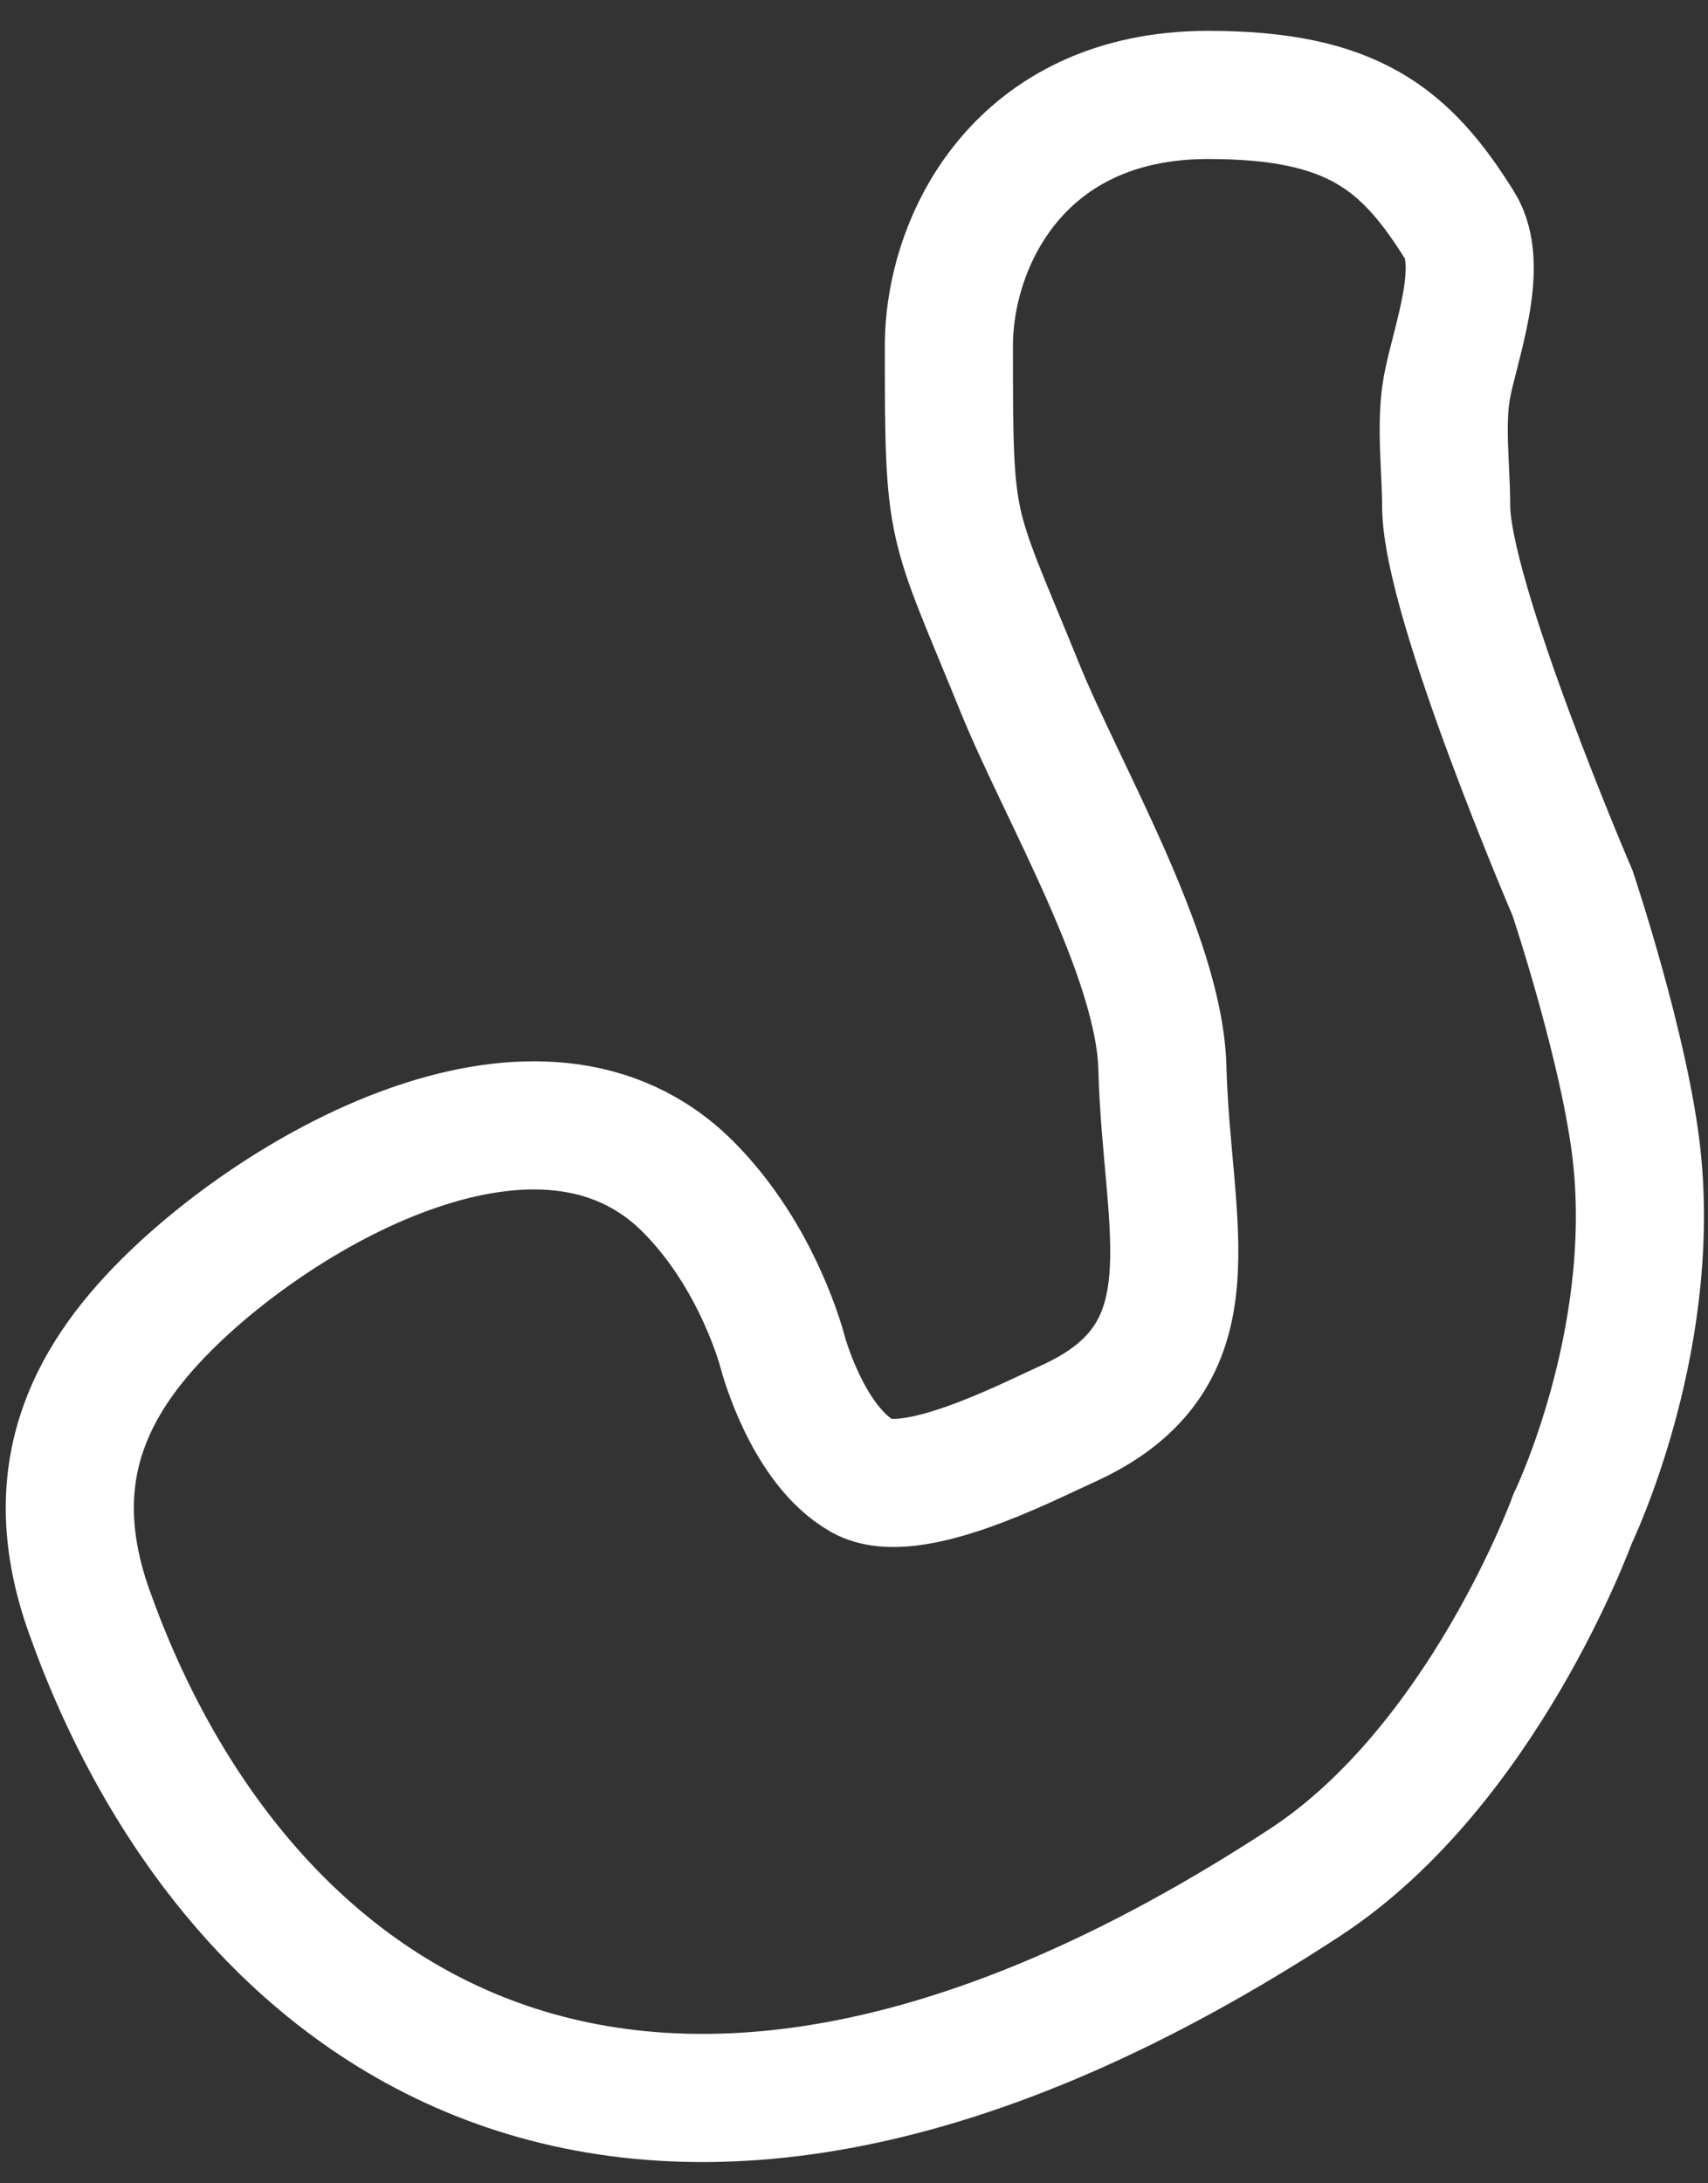 <svg width="36" height="46" viewBox="0 0 36 46" fill="none" xmlns="http://www.w3.org/2000/svg">
<rect x="0" y="0" width="36" height="46" fill="#333333" stroke="none"/>
<path d="M21.5 14.5C20.023 10.869 20 11.308 20 7.291C20 5.067 21.5 2 25.464 2C28.5 2 29.624 2.922 30.763 4.744C31.309 5.618 30.66 7.262 30.497 8.163C30.356 8.937 30.481 9.873 30.481 10.656C30.481 12.617 33.146 18.818 33.146 18.818C33.146 18.818 34.263 22.153 34.5 24.374C34.922 28.341 33.146 32 33.146 32C33.146 32 31.259 37.209 27.5 39.665C13.306 48.94 4.898 42.461 1.875 33.94C0.868 31.102 1.872 29.128 3.5 27.5C6 25 11.422 21.923 14.5 25C16 26.5 16.5 28.5 16.5 28.5C16.5 28.5 17.014 30.447 18.181 31.102C19.188 31.667 21.635 30.39 22.5 30C25.678 28.566 24.588 25.918 24.5 22.5C24.439 20.138 22.39 16.689 21.5 14.5Z" stroke="white" stroke-width="2.7" stroke-linecap="round"/>
</svg>
